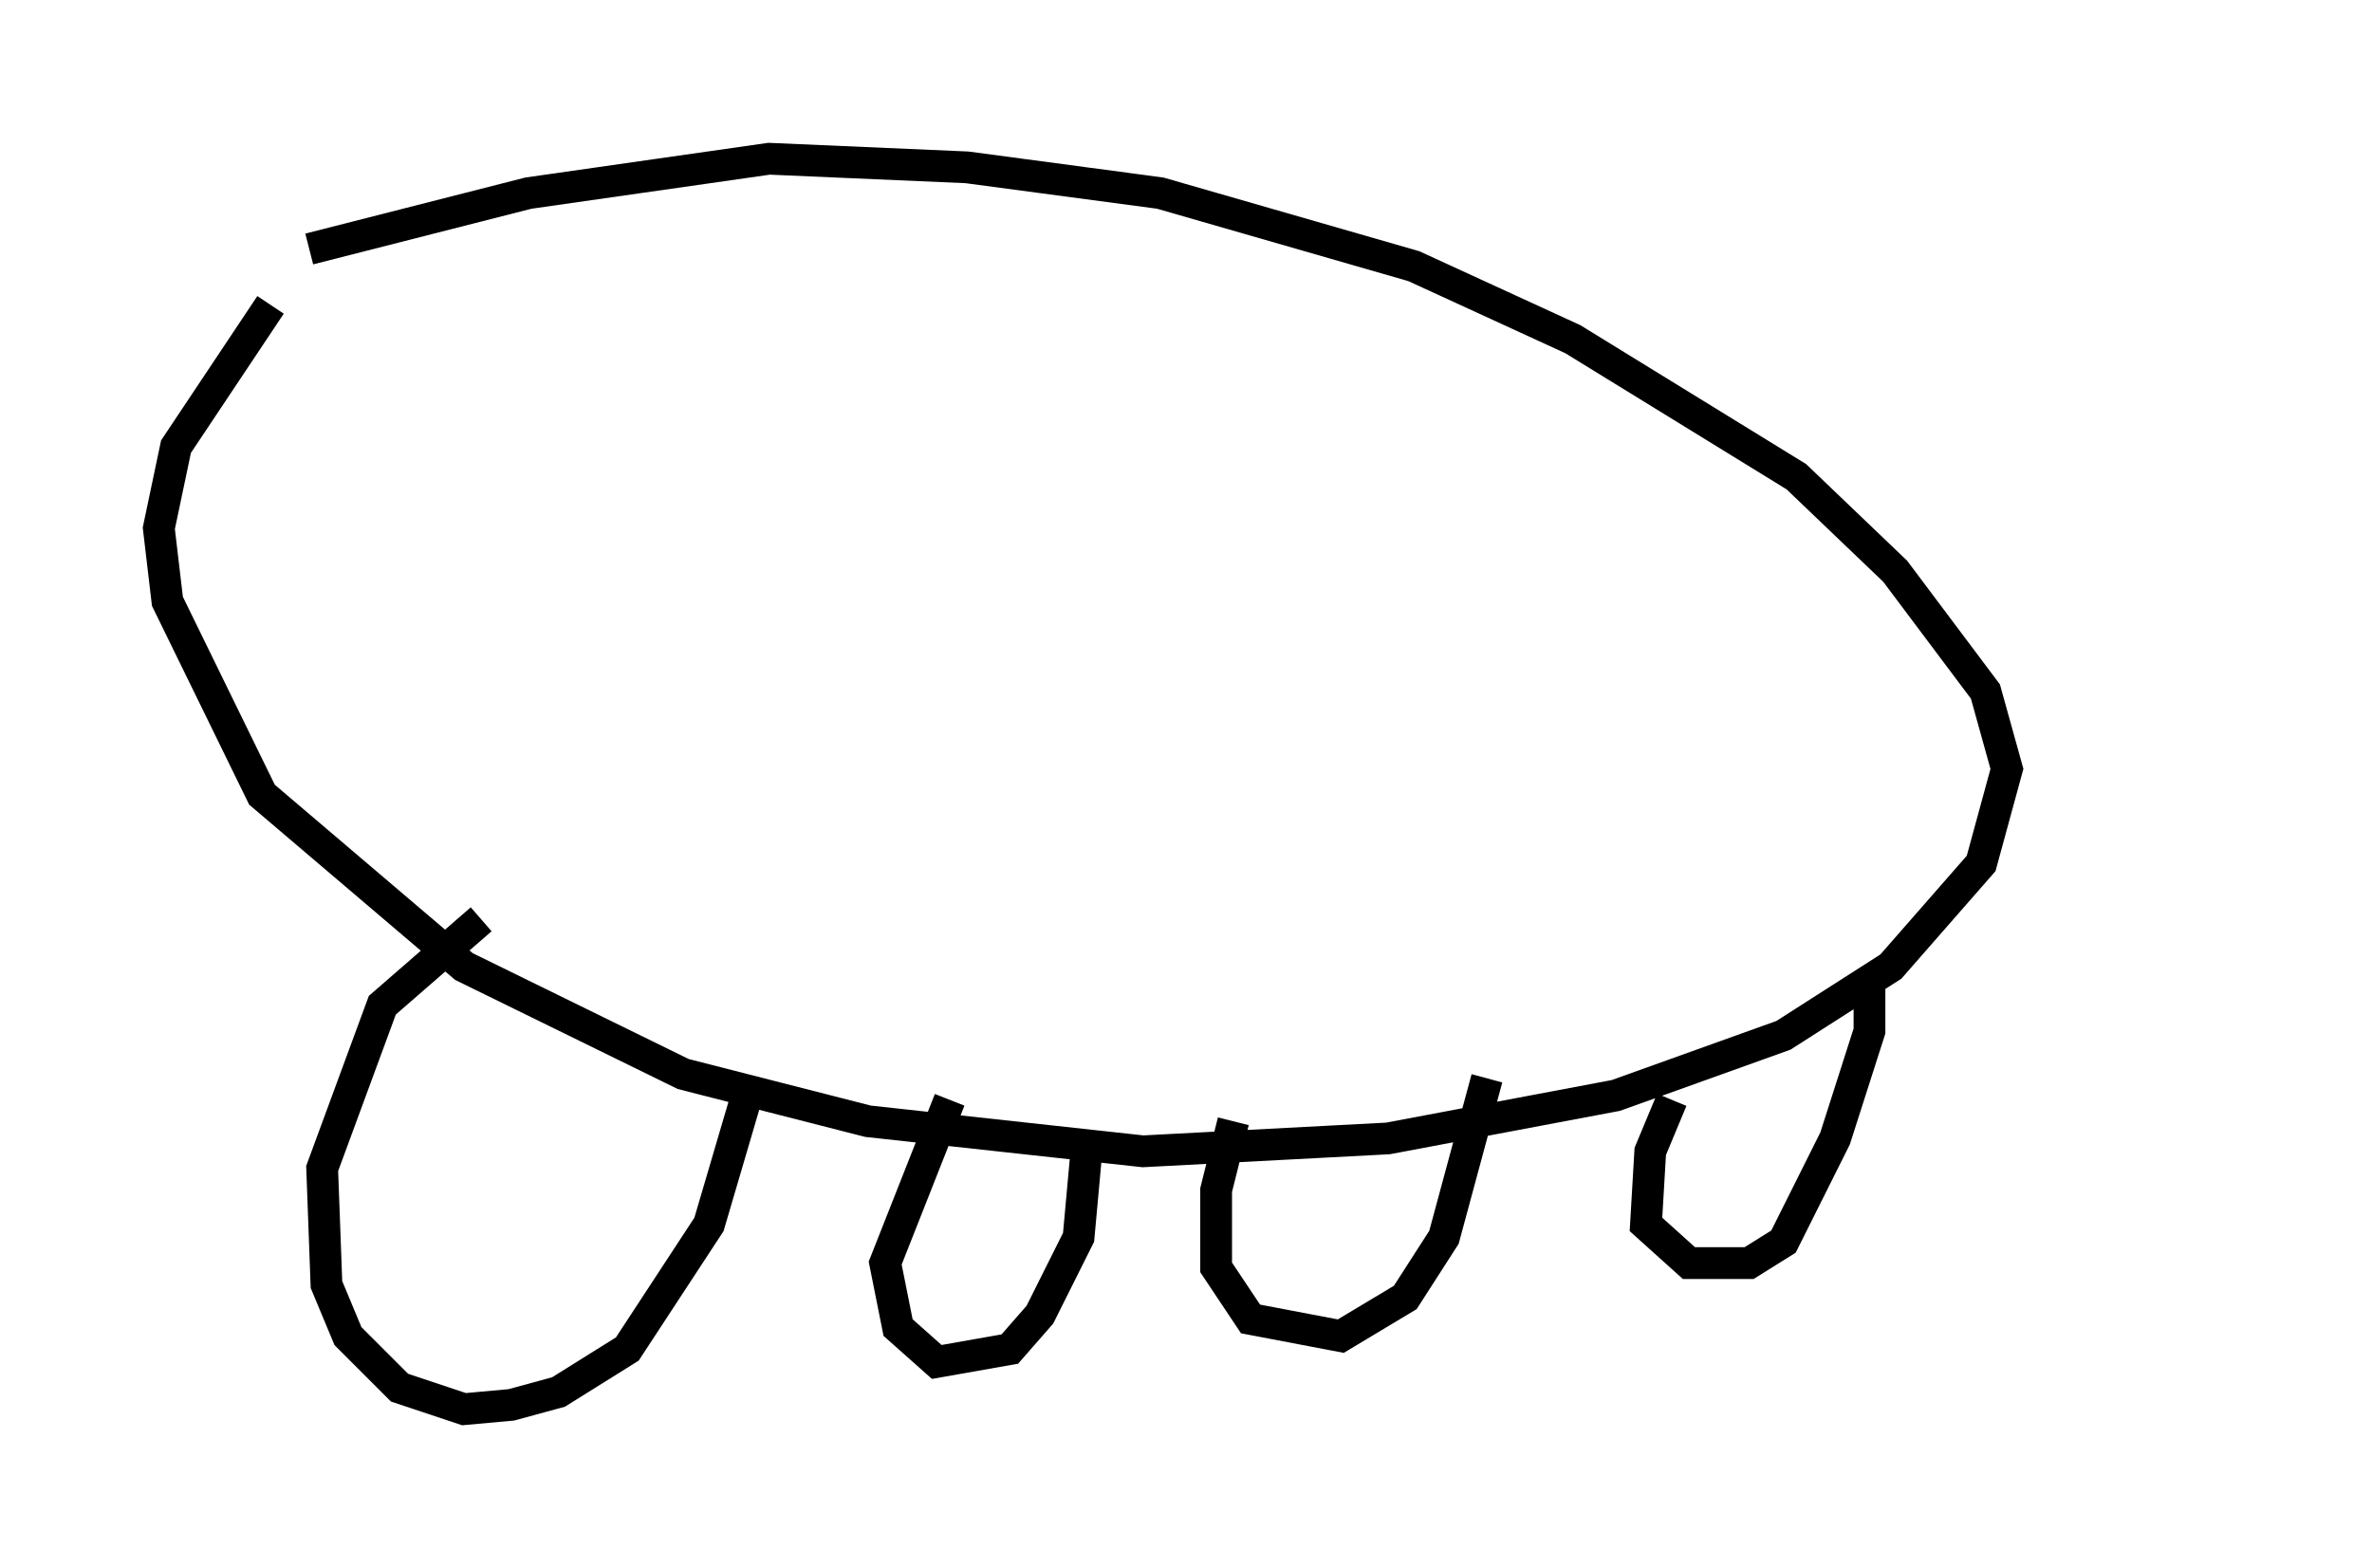 <?xml version="1.0" encoding="utf-8" ?>
<svg baseProfile="full" height="49.377" version="1.1" width="74.681" xmlns="http://www.w3.org/2000/svg" xmlns:ev="http://www.w3.org/2001/xml-events" xmlns:xlink="http://www.w3.org/1999/xlink"><defs /><rect fill="white" height="49.377" width="74.681" x="0" y="0" /><path d="M12.848, 7.842 m-4.33, 1.759 l-2.977, 4.465 -0.541, 2.571 l0.271, 2.3 2.977, 6.089 l6.36, 5.413 6.901, 3.383 l5.819, 1.488 8.66, 0.947 l7.713, -0.406 7.172, -1.353 l5.277, -1.894 3.383, -2.165 l2.842, -3.248 0.812, -2.977 l-0.677, -2.436 -2.842, -3.789 l-3.112, -2.977 -7.036, -4.33 l-5.007, -2.3 -7.984, -2.3 l-6.089, -0.812 -6.225, -0.271 l-7.578, 1.083 -6.901, 1.759 m5.413, 21.109 l-3.112, 2.706 -1.894, 5.142 l0.135, 3.654 0.677, 1.624 l1.624, 1.624 2.03, 0.677 l1.488, -0.135 1.488, -0.406 l2.165, -1.353 2.571, -3.924 l1.353, -4.601 m6.225, 0.677 l-2.03, 5.142 0.406, 2.03 l1.218, 1.083 2.3, -0.406 l0.947, -1.083 1.218, -2.436 l0.271, -2.977 m4.601, -0.677 l-0.541, 2.165 0.0, 2.436 l1.083, 1.624 2.842, 0.541 l2.03, -1.218 1.218, -1.894 l1.353, -5.007 m5.819, 0.677 l-0.677, 1.624 -0.135, 2.3 l1.353, 1.218 1.894, 0.0 l1.083, -0.677 1.624, -3.248 l1.083, -3.383 0.0, -1.488 m10.825, -11.096 " fill="none" stroke="black" stroke-width="1" /></svg>